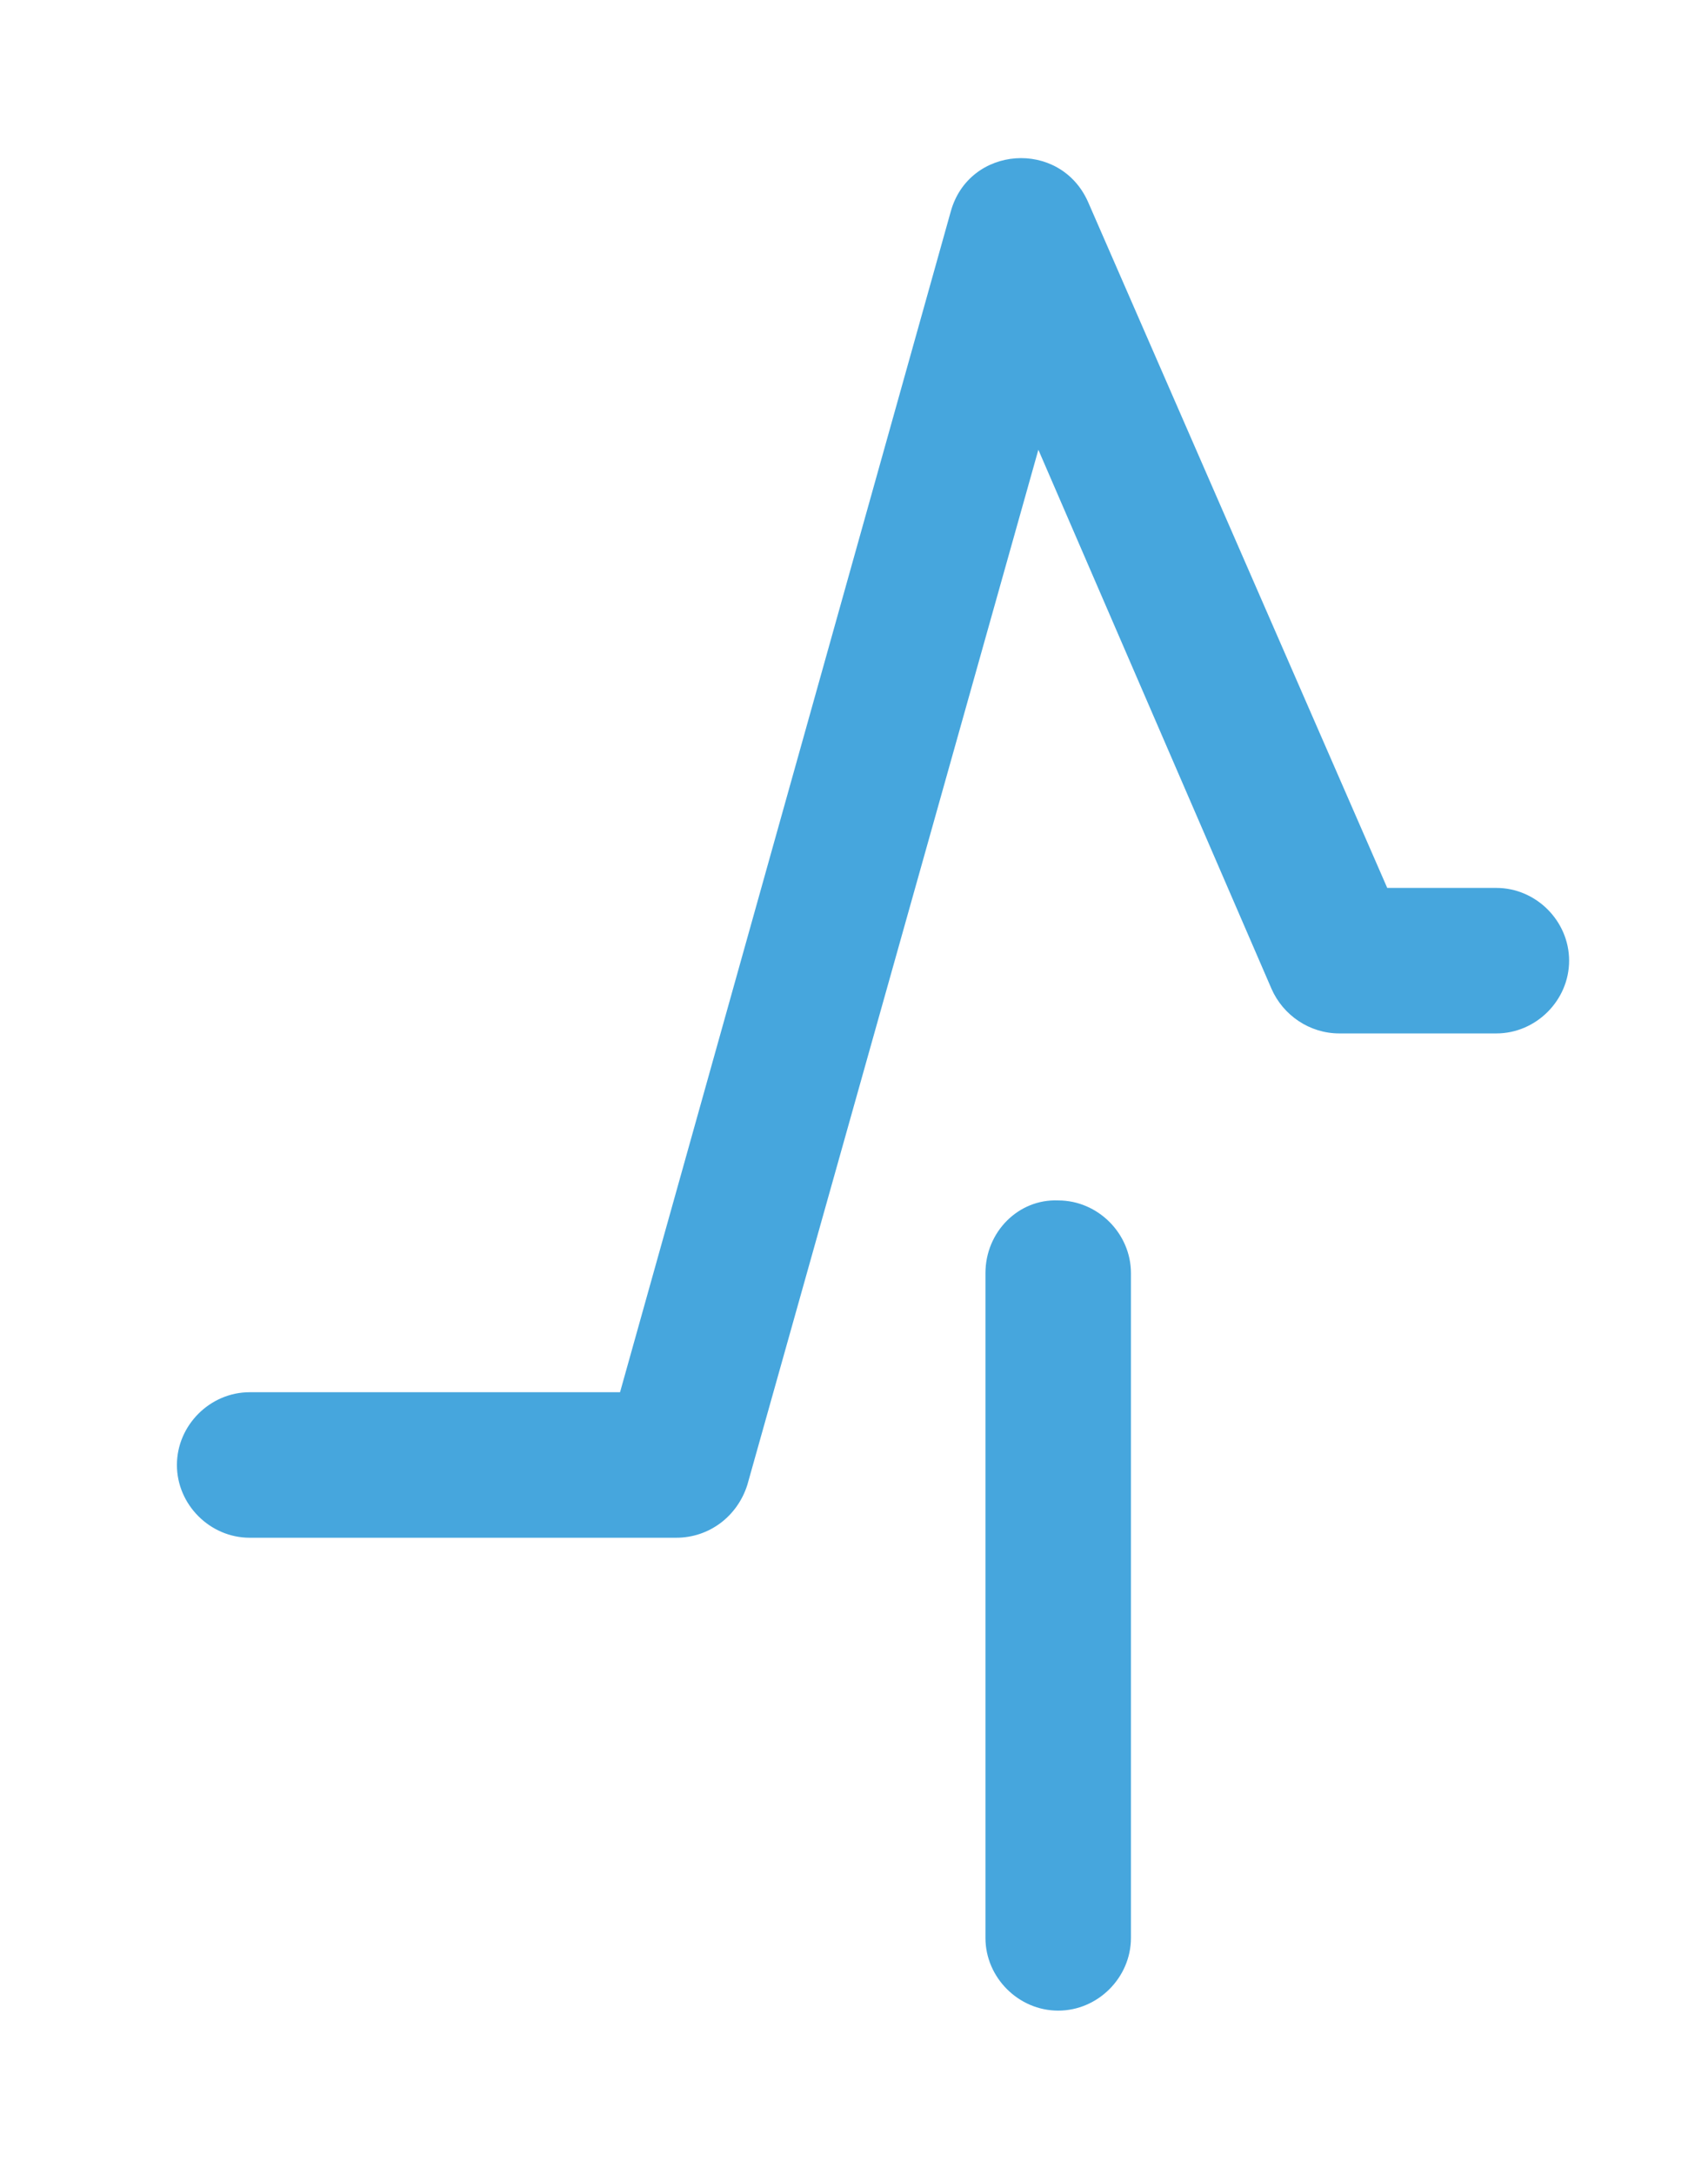 <?xml version="1.0" encoding="utf-8"?>
<!-- Generator: Adobe Illustrator 21.0.2, SVG Export Plug-In . SVG Version: 6.00 Build 0)  -->
<svg version="1.1" id="Layer_1" xmlns="http://www.w3.org/2000/svg" xmlns:xlink="http://www.w3.org/1999/xlink" x="0px" y="0px"
	 viewBox="0 0 103.3 131.5" style="enable-background:new 0 0 103.3 131.5;" xml:space="preserve">
<style type="text/css">
	.st0{fill:#46A6DD;}
</style>
<g id="Page-1">
	<g id="Group">
		<path id="Path" class="st0" d="M76.9,59.8c0.7,1.6,2.3,2.7,4.1,2.7h9.5c2.4,0,4.4-2,4.4-4.4s-2-4.4-4.4-4.4h-6.6L65.8,12.2
			c-1.7-3.8-7.2-3.4-8.3,0.6l-20,71.4H15.1c-2.4,0-4.4,2-4.4,4.4c0,2.4,2,4.4,4.4,4.4h25.8c2,0,3.7-1.3,4.3-3.2l17.6-62.6L76.9,59.8
			z"/>
		<path id="Path-2" class="st0" d="M59.6,77v40.2c0,2.4,2,4.4,4.4,4.4c2.4,0,4.4-2,4.4-4.4V77c0-2.4-2-4.4-4.4-4.4
			C61.6,72.5,59.6,74.5,59.6,77z"/>
	</g>
</g>
</svg>

